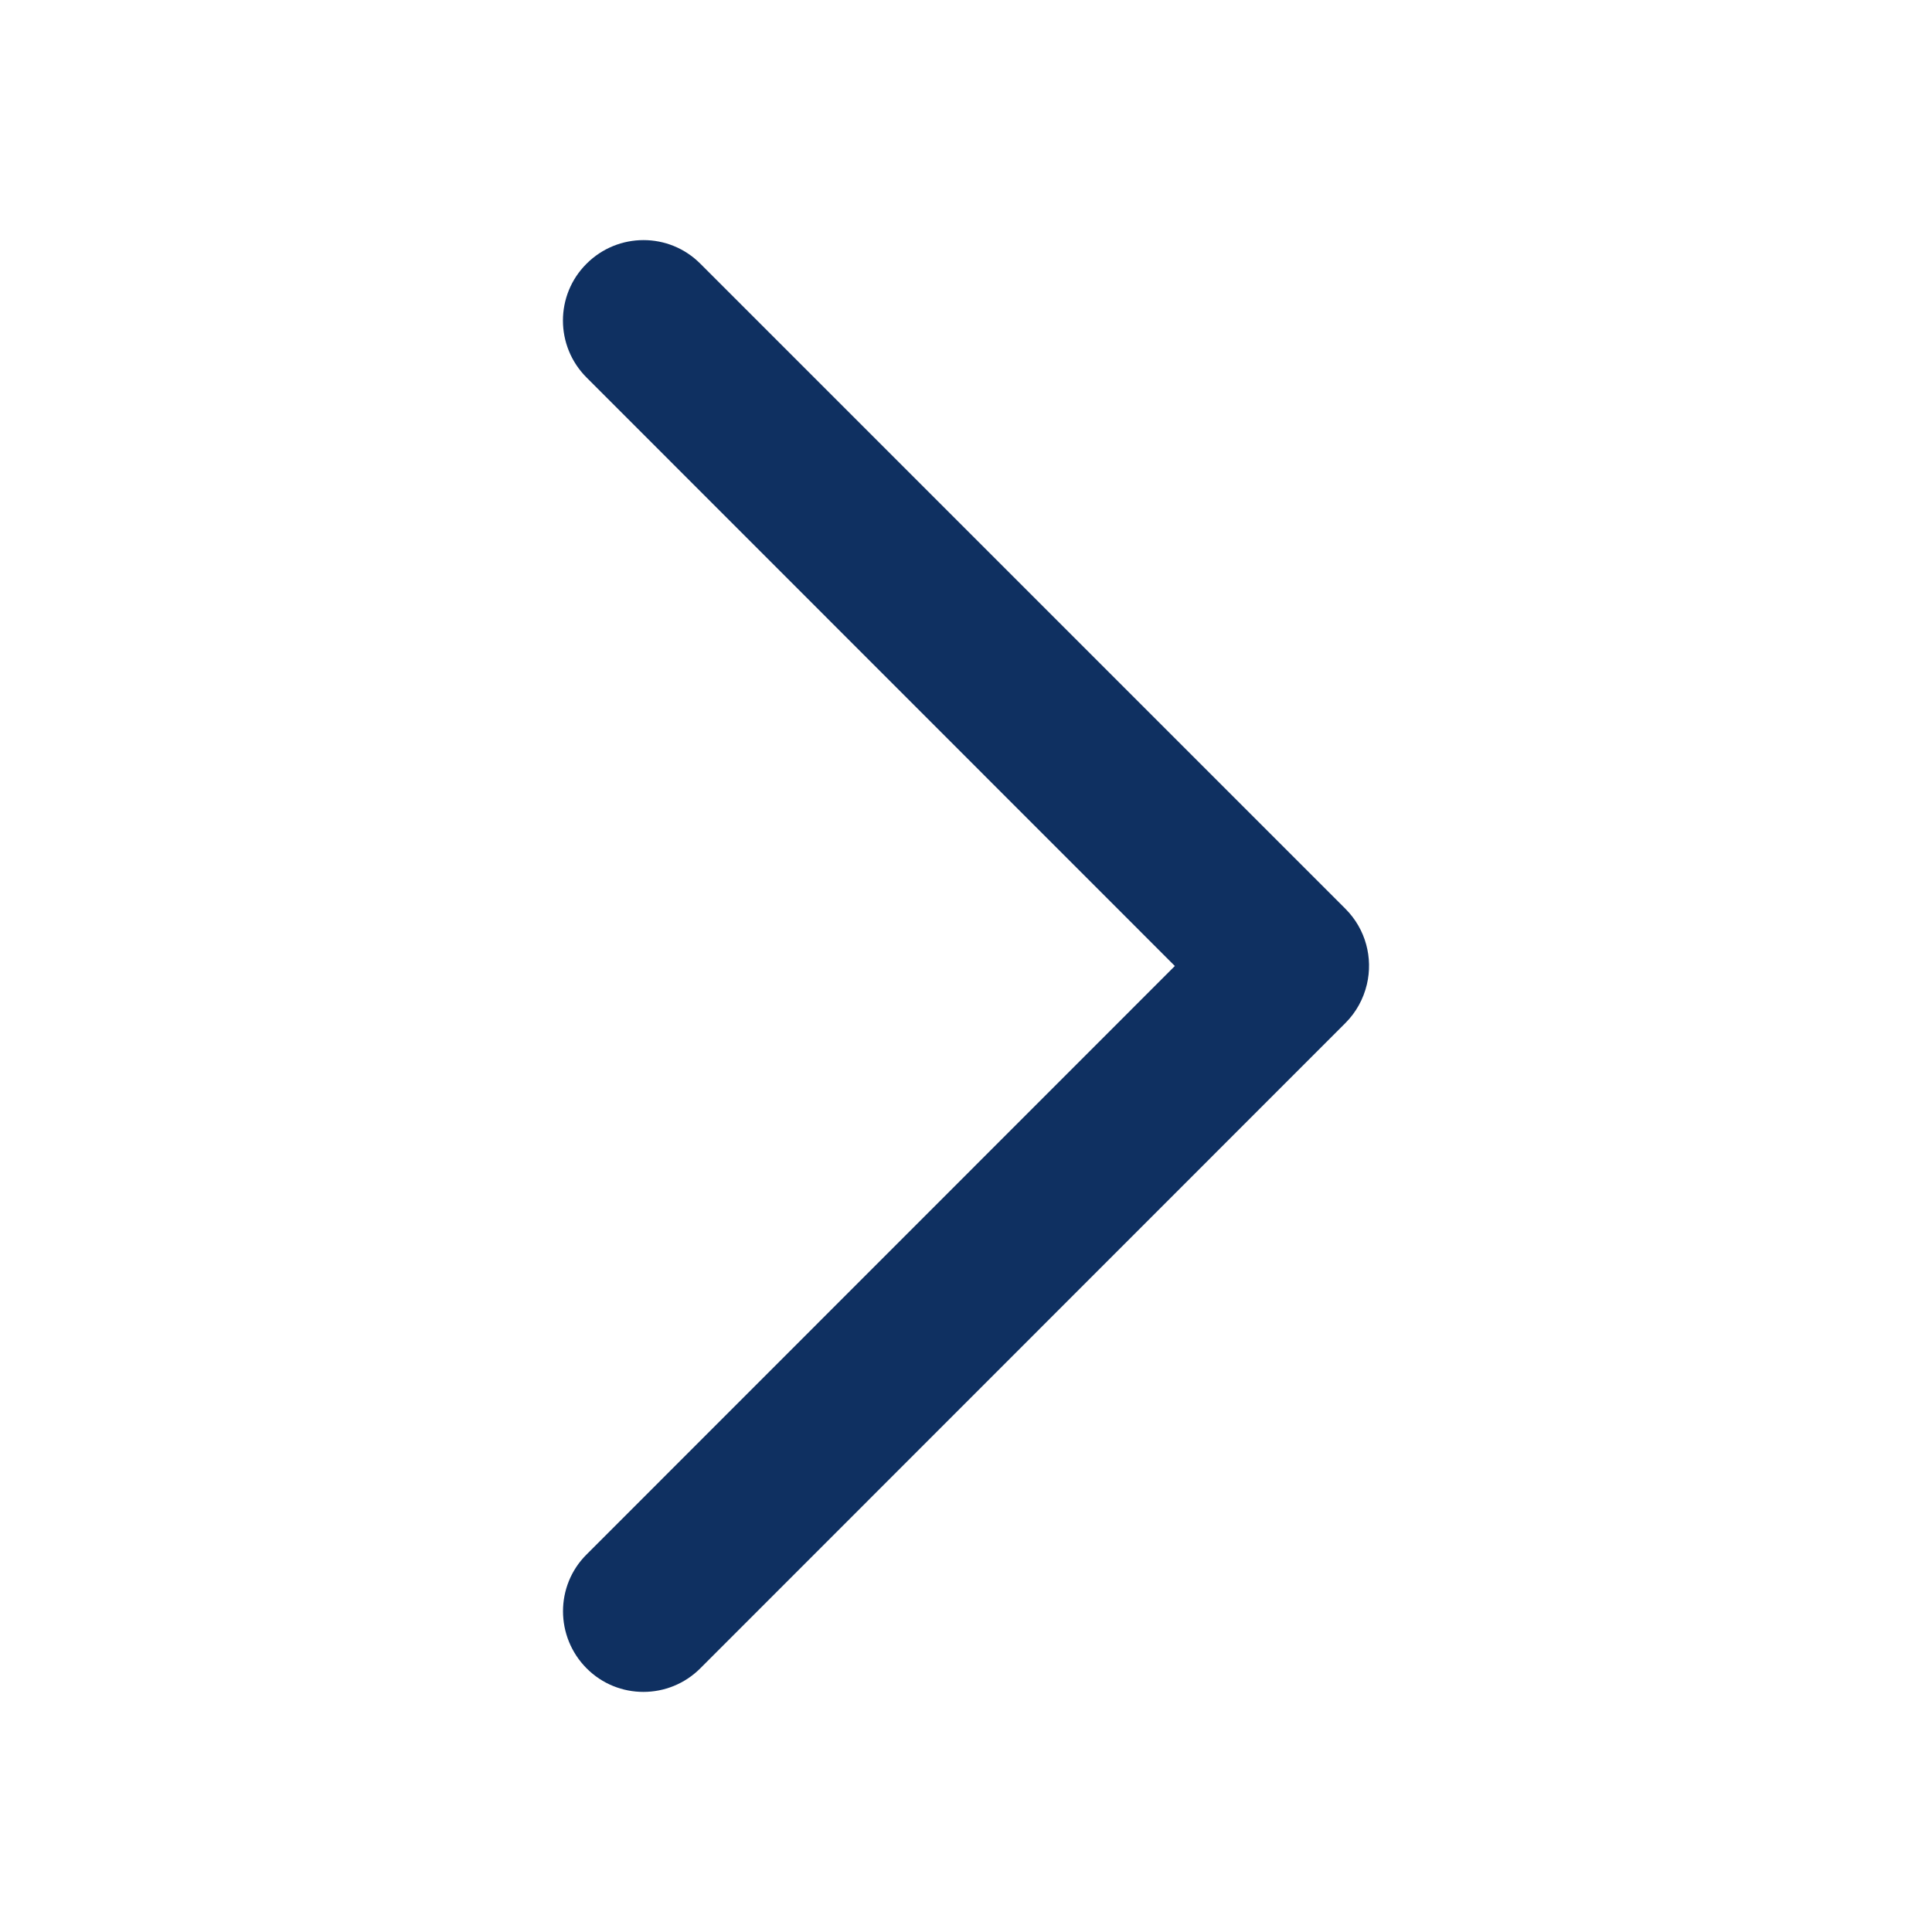 <svg t="1709801148345" class="icon" viewBox="0 0 1024 1024" version="1.1" xmlns="http://www.w3.org/2000/svg" p-id="4025" width="200" height="200"><path d="M724.48 521.728c-1.843 7.782-5.734 14.848-11.366 20.48l-341.914 342.016c-16.691 16.691-43.725 16.691-60.314 0s-16.691-43.725 0-60.314L622.694 512 310.886 200.09c-16.691-16.691-16.691-43.725 0-60.314 16.691-16.691 43.725-16.691 60.314 0l341.914 341.914c10.854 10.854 14.643 26.112 11.366 40.038z" fill="#0F3061" p-id="4026"></path></svg>